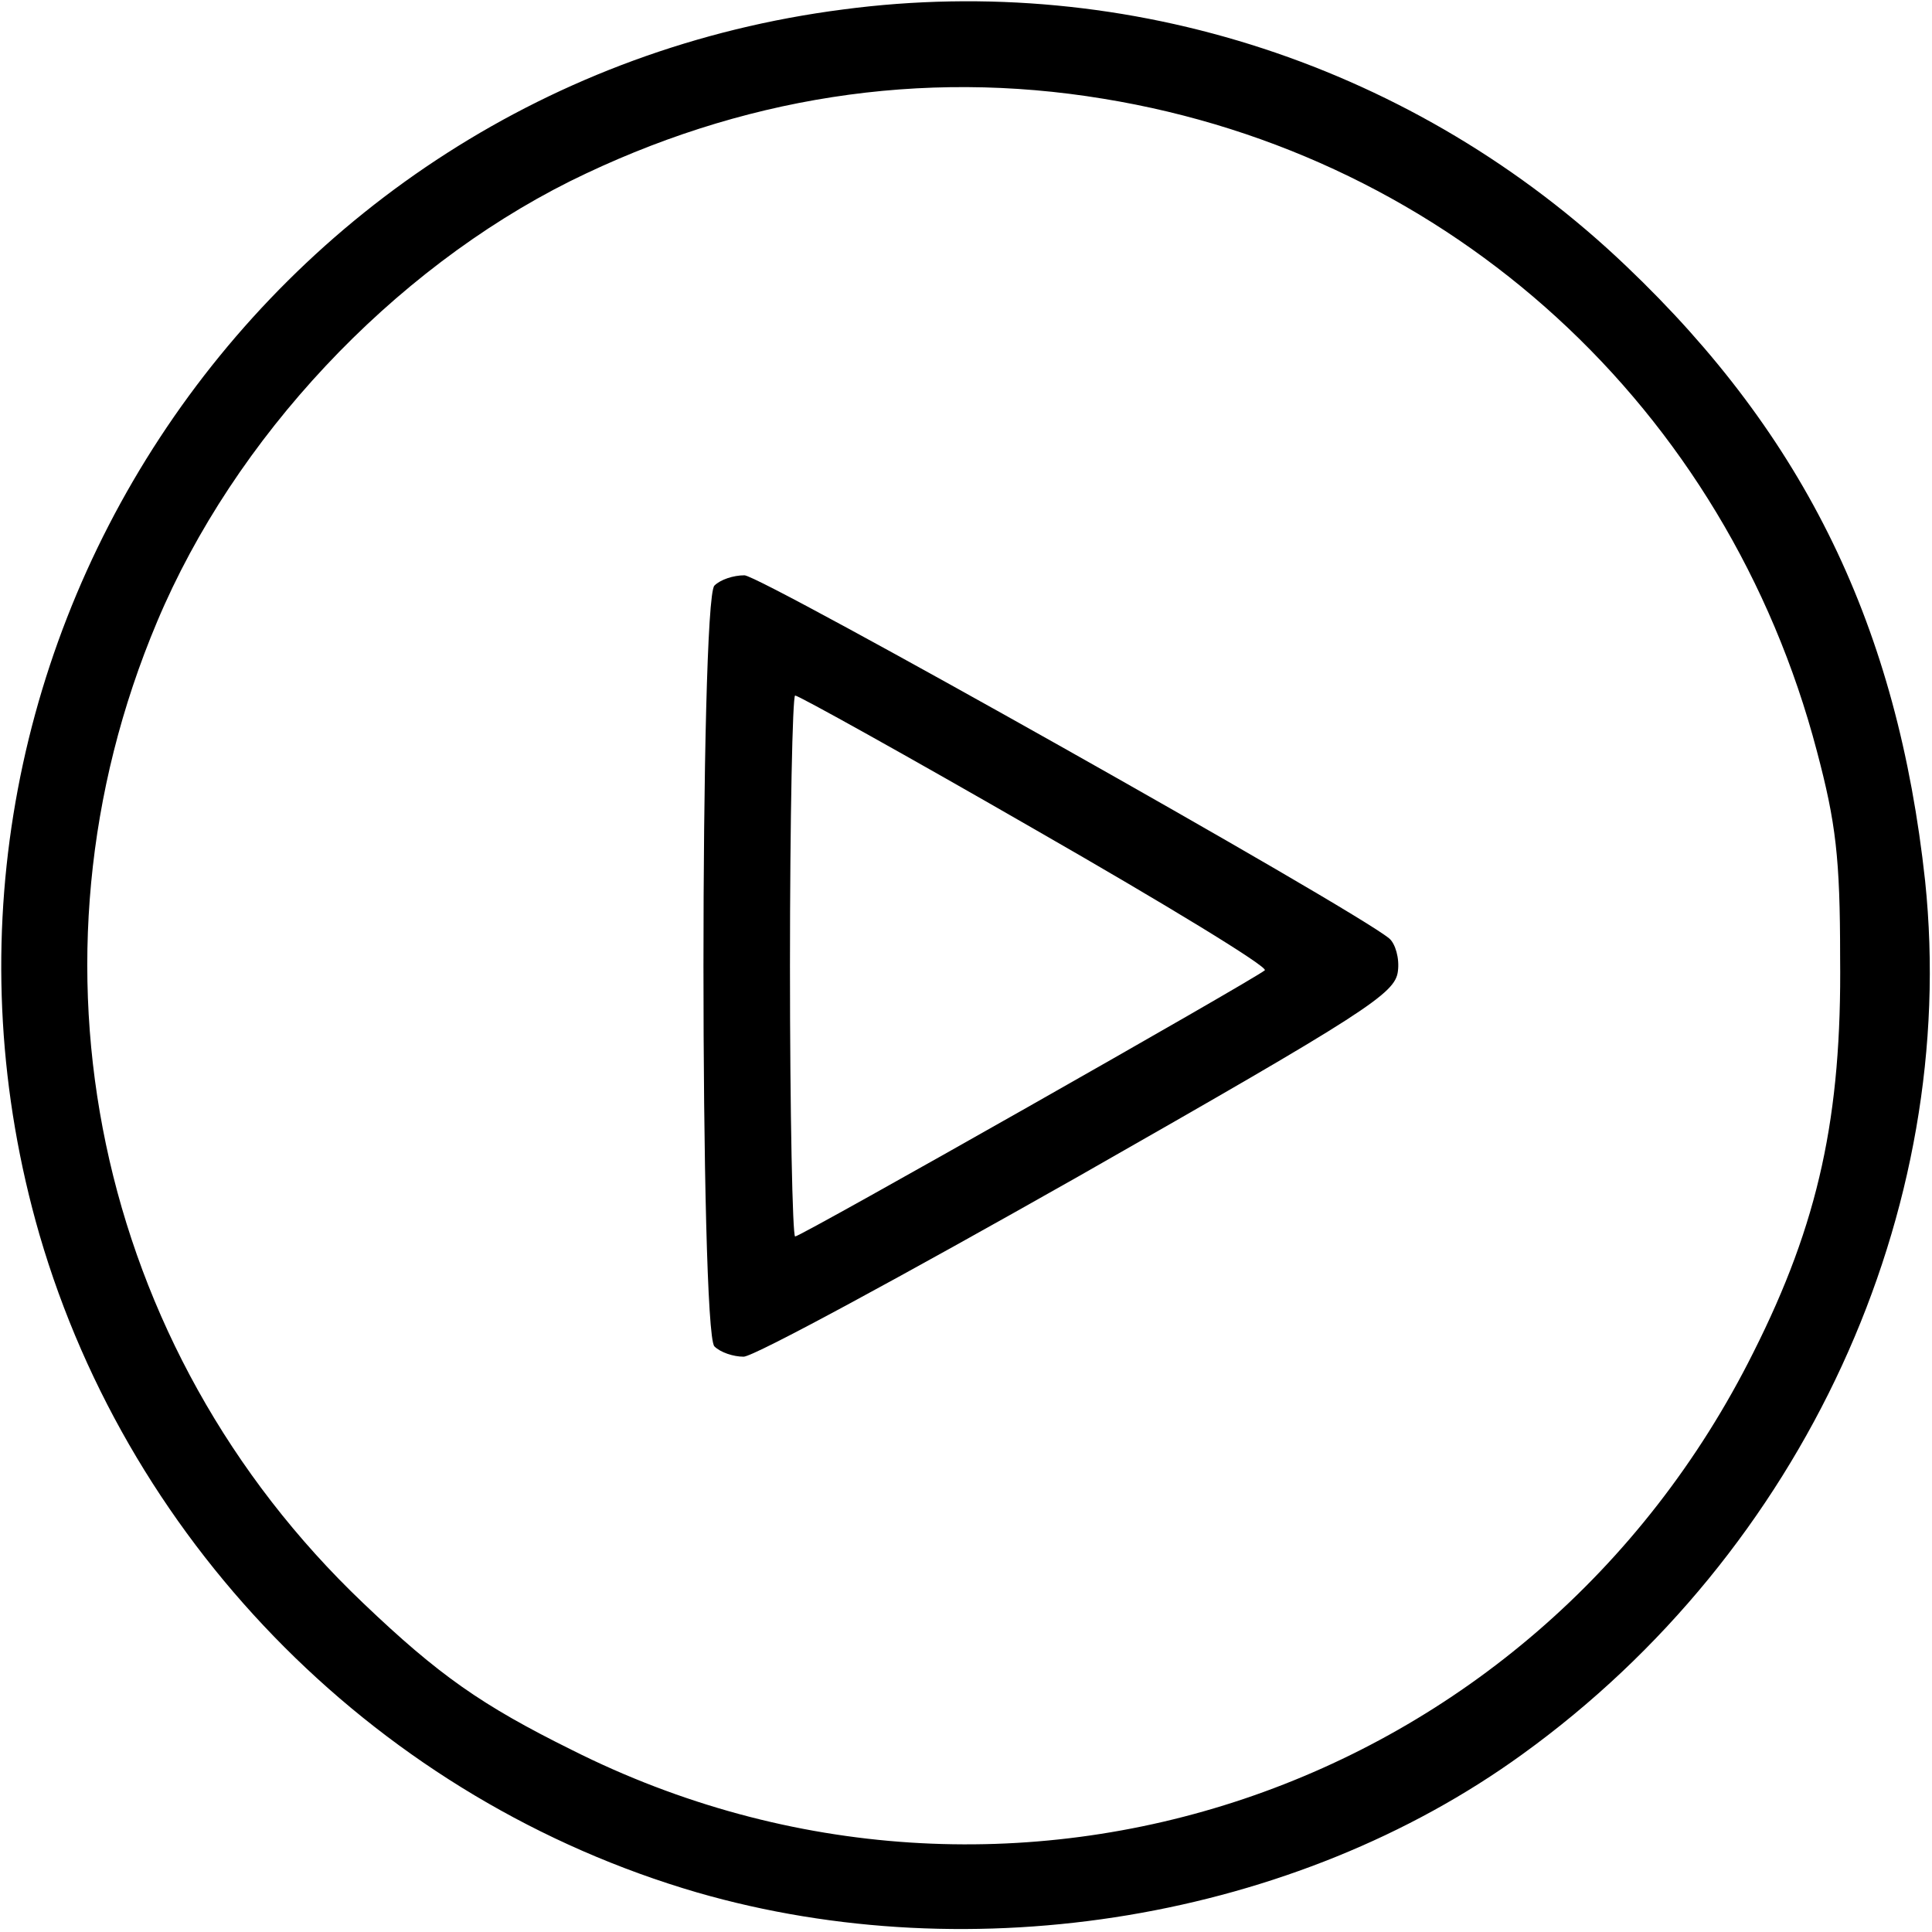 <?xml version="1.0" standalone="no"?>
<!DOCTYPE svg PUBLIC "-//W3C//DTD SVG 20010904//EN"
 "http://www.w3.org/TR/2001/REC-SVG-20010904/DTD/svg10.dtd">
<svg version="1.0" xmlns="http://www.w3.org/2000/svg"
 width="225pt" height="225pt" viewBox="0 0 225 225"
 preserveAspectRatio="xMidYMid meet">
<g transform="translate(0,225) scale(0.1,-0.1)"
fill="#000000" stroke="none">
<path d="M982 2239 c-683 -88 -1127 -766 -936 -1427 107 -367 399 -659 766
-766 322 -93 696 -31 961 161 327 236 509 632 469 1017 -32 295 -139 517 -348
716 -244 233 -579 343 -912 299z m303 -104 c405 -66 726 -360 831 -760 22 -83
27 -124 27 -240 2 -185 -25 -309 -101 -460 -256 -513 -867 -719 -1376 -463
-105 52 -155 87 -243 171 -312 297 -407 747 -240 1143 90 214 273 409 481 513
198 98 409 131 621 96z"/>
<path d="M832 1568 c-17 -17 -17 -869 0 -886 7 -7 22 -12 34 -12 12 0 187 95
390 210 337 192 369 213 372 239 2 15 -3 32 -10 38 -42 35 -732 423 -751 423
-13 0 -28 -5 -35 -12z m375 -285 c150 -86 270 -159 266 -163 -13 -11 -540
-310 -547 -310 -3 0 -6 142 -6 315 0 173 3 315 6 315 4 0 130 -70 281 -157z"/>
</g>
</svg>

